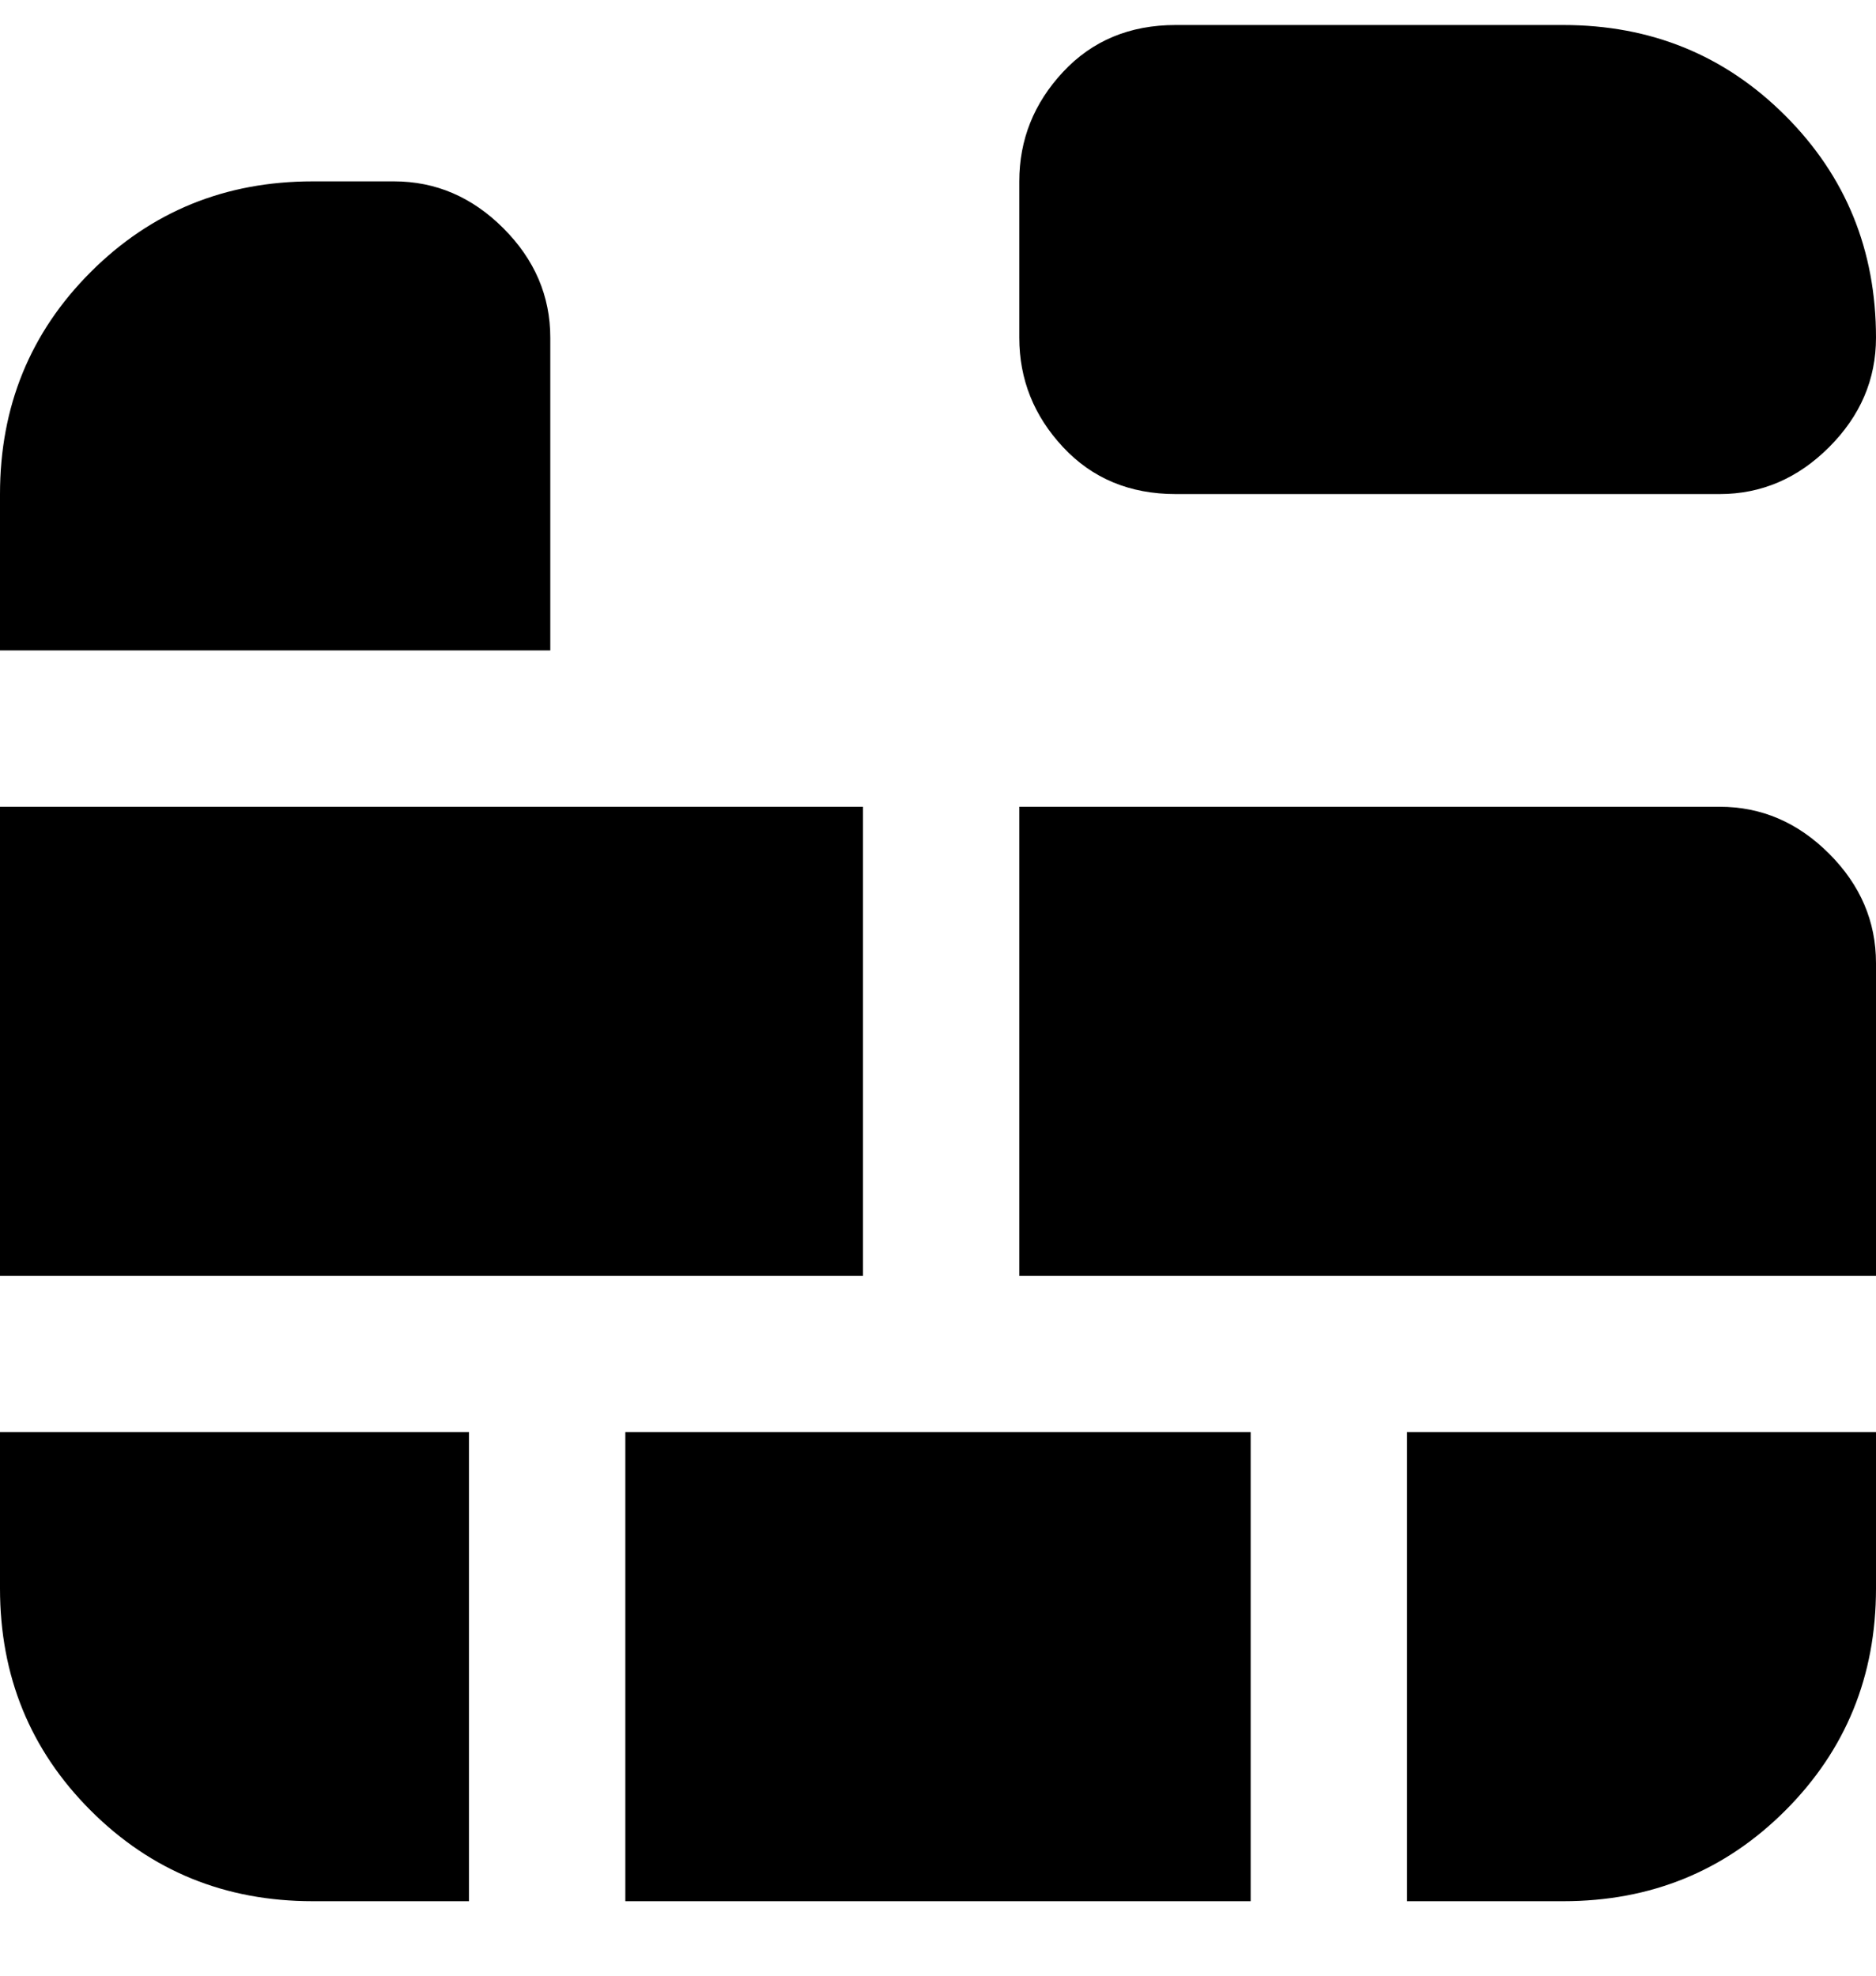 <svg viewBox="0 0 300 316" xmlns="http://www.w3.org/2000/svg"><path d="M275 79h-87q-11 0-18-7.5T163 54V29q0-10 7-17.5T188 4h62q21 0 35.5 14.5T300 54q0 10-7.5 17.5T275 79zM88 104V54q0-10-7.5-17.5T63 29H50q-21 0-35.5 14.5T0 79v25h88zm12 200h100v-75H100v75zm125-75v75h25q21 0 35.5-14.5T300 254v-25h-75zm-150 0H0v25q0 21 14.5 35.5T50 304h25v-75zm63-100H0v75h138v-75zm25 0v75h137v-50q0-10-7.5-17.5T275 129H163z"/></svg>